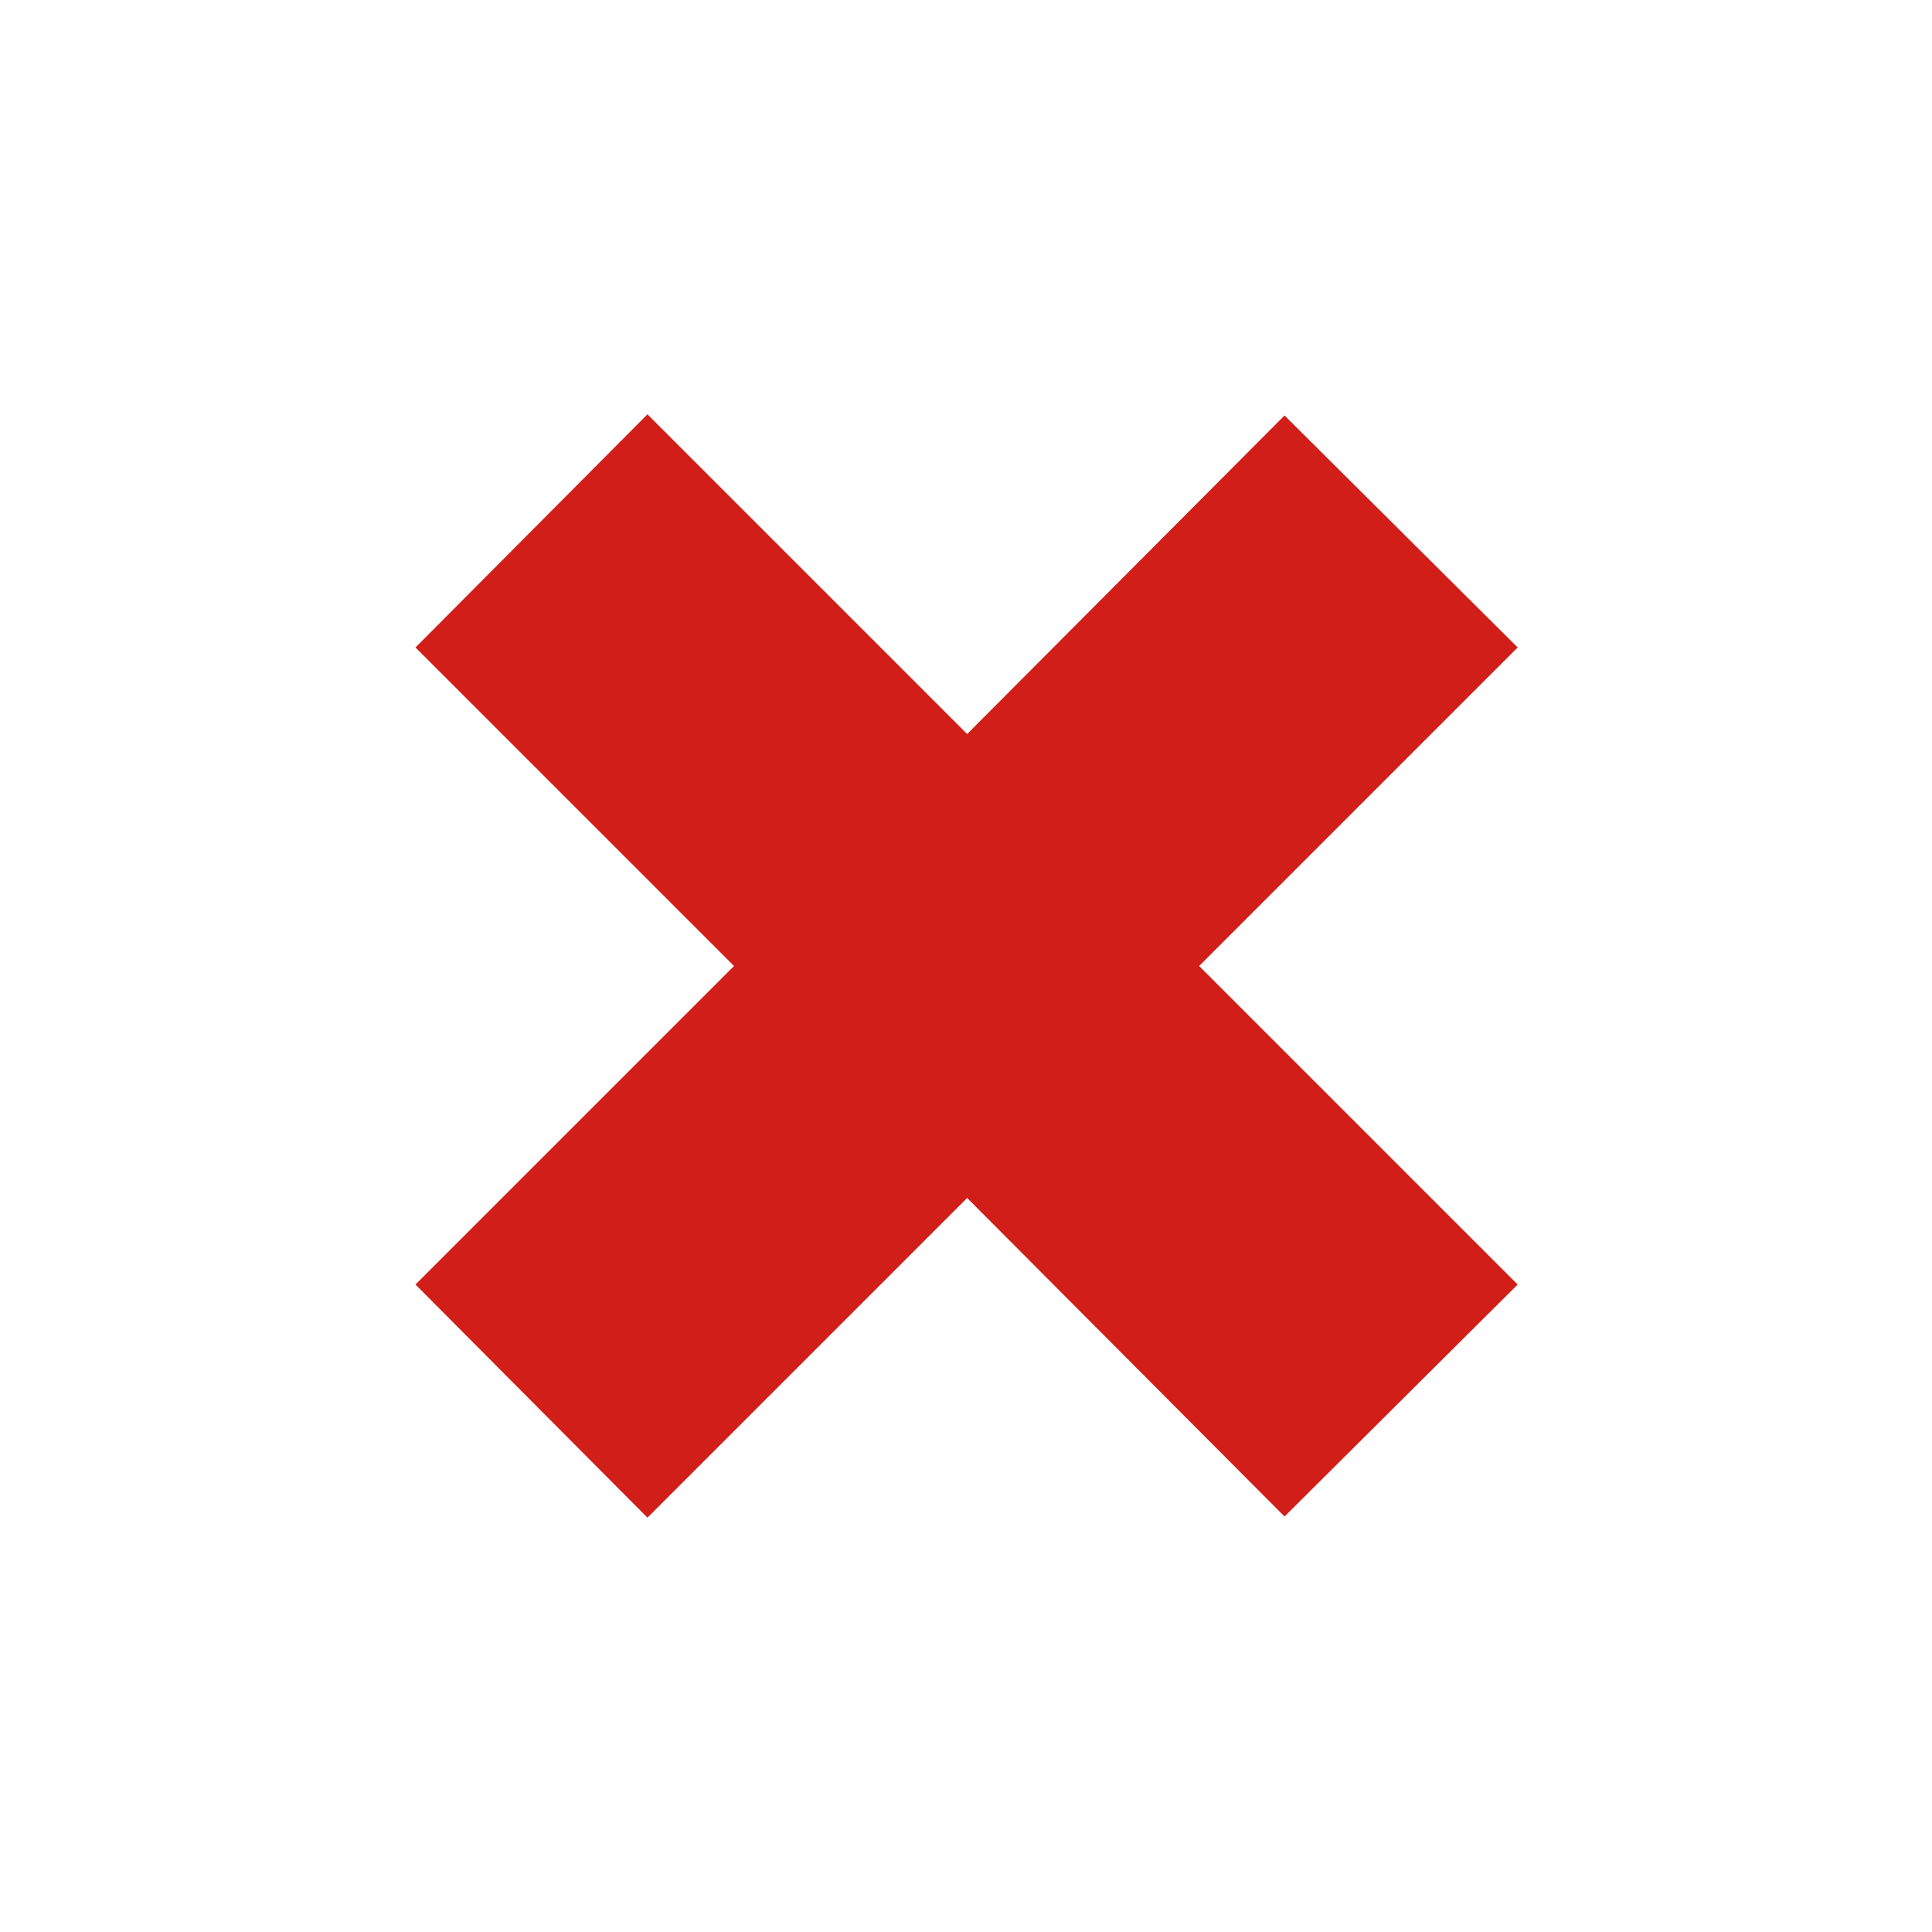 <svg id="Capa_1" data-name="Capa 1"
    xmlns="http://www.w3.org/2000/svg" viewBox="0 0 16.74 16.74">
    <defs>
        <style>
        <!-- .cls-1{fill:none;stroke:#d21e18;stroke-miterlimit:10;stroke-width:0.2px;} -->
        .cls-2{fill:#d21e18;}
        </style>
    </defs>
    <!-- <circle class="cls-1" cx="8.37" cy="8.37" r="8.27"/> -->
    <polygon class="cls-2" points="11.13 3.6 8.38 6.36 5.61 3.59 3.6 5.61 6.36 8.37 3.6 11.13 5.61 13.15 8.38 10.38 11.13 13.14 13.15 11.13 10.39 8.37 13.15 5.61 11.13 3.6"/>
</svg>